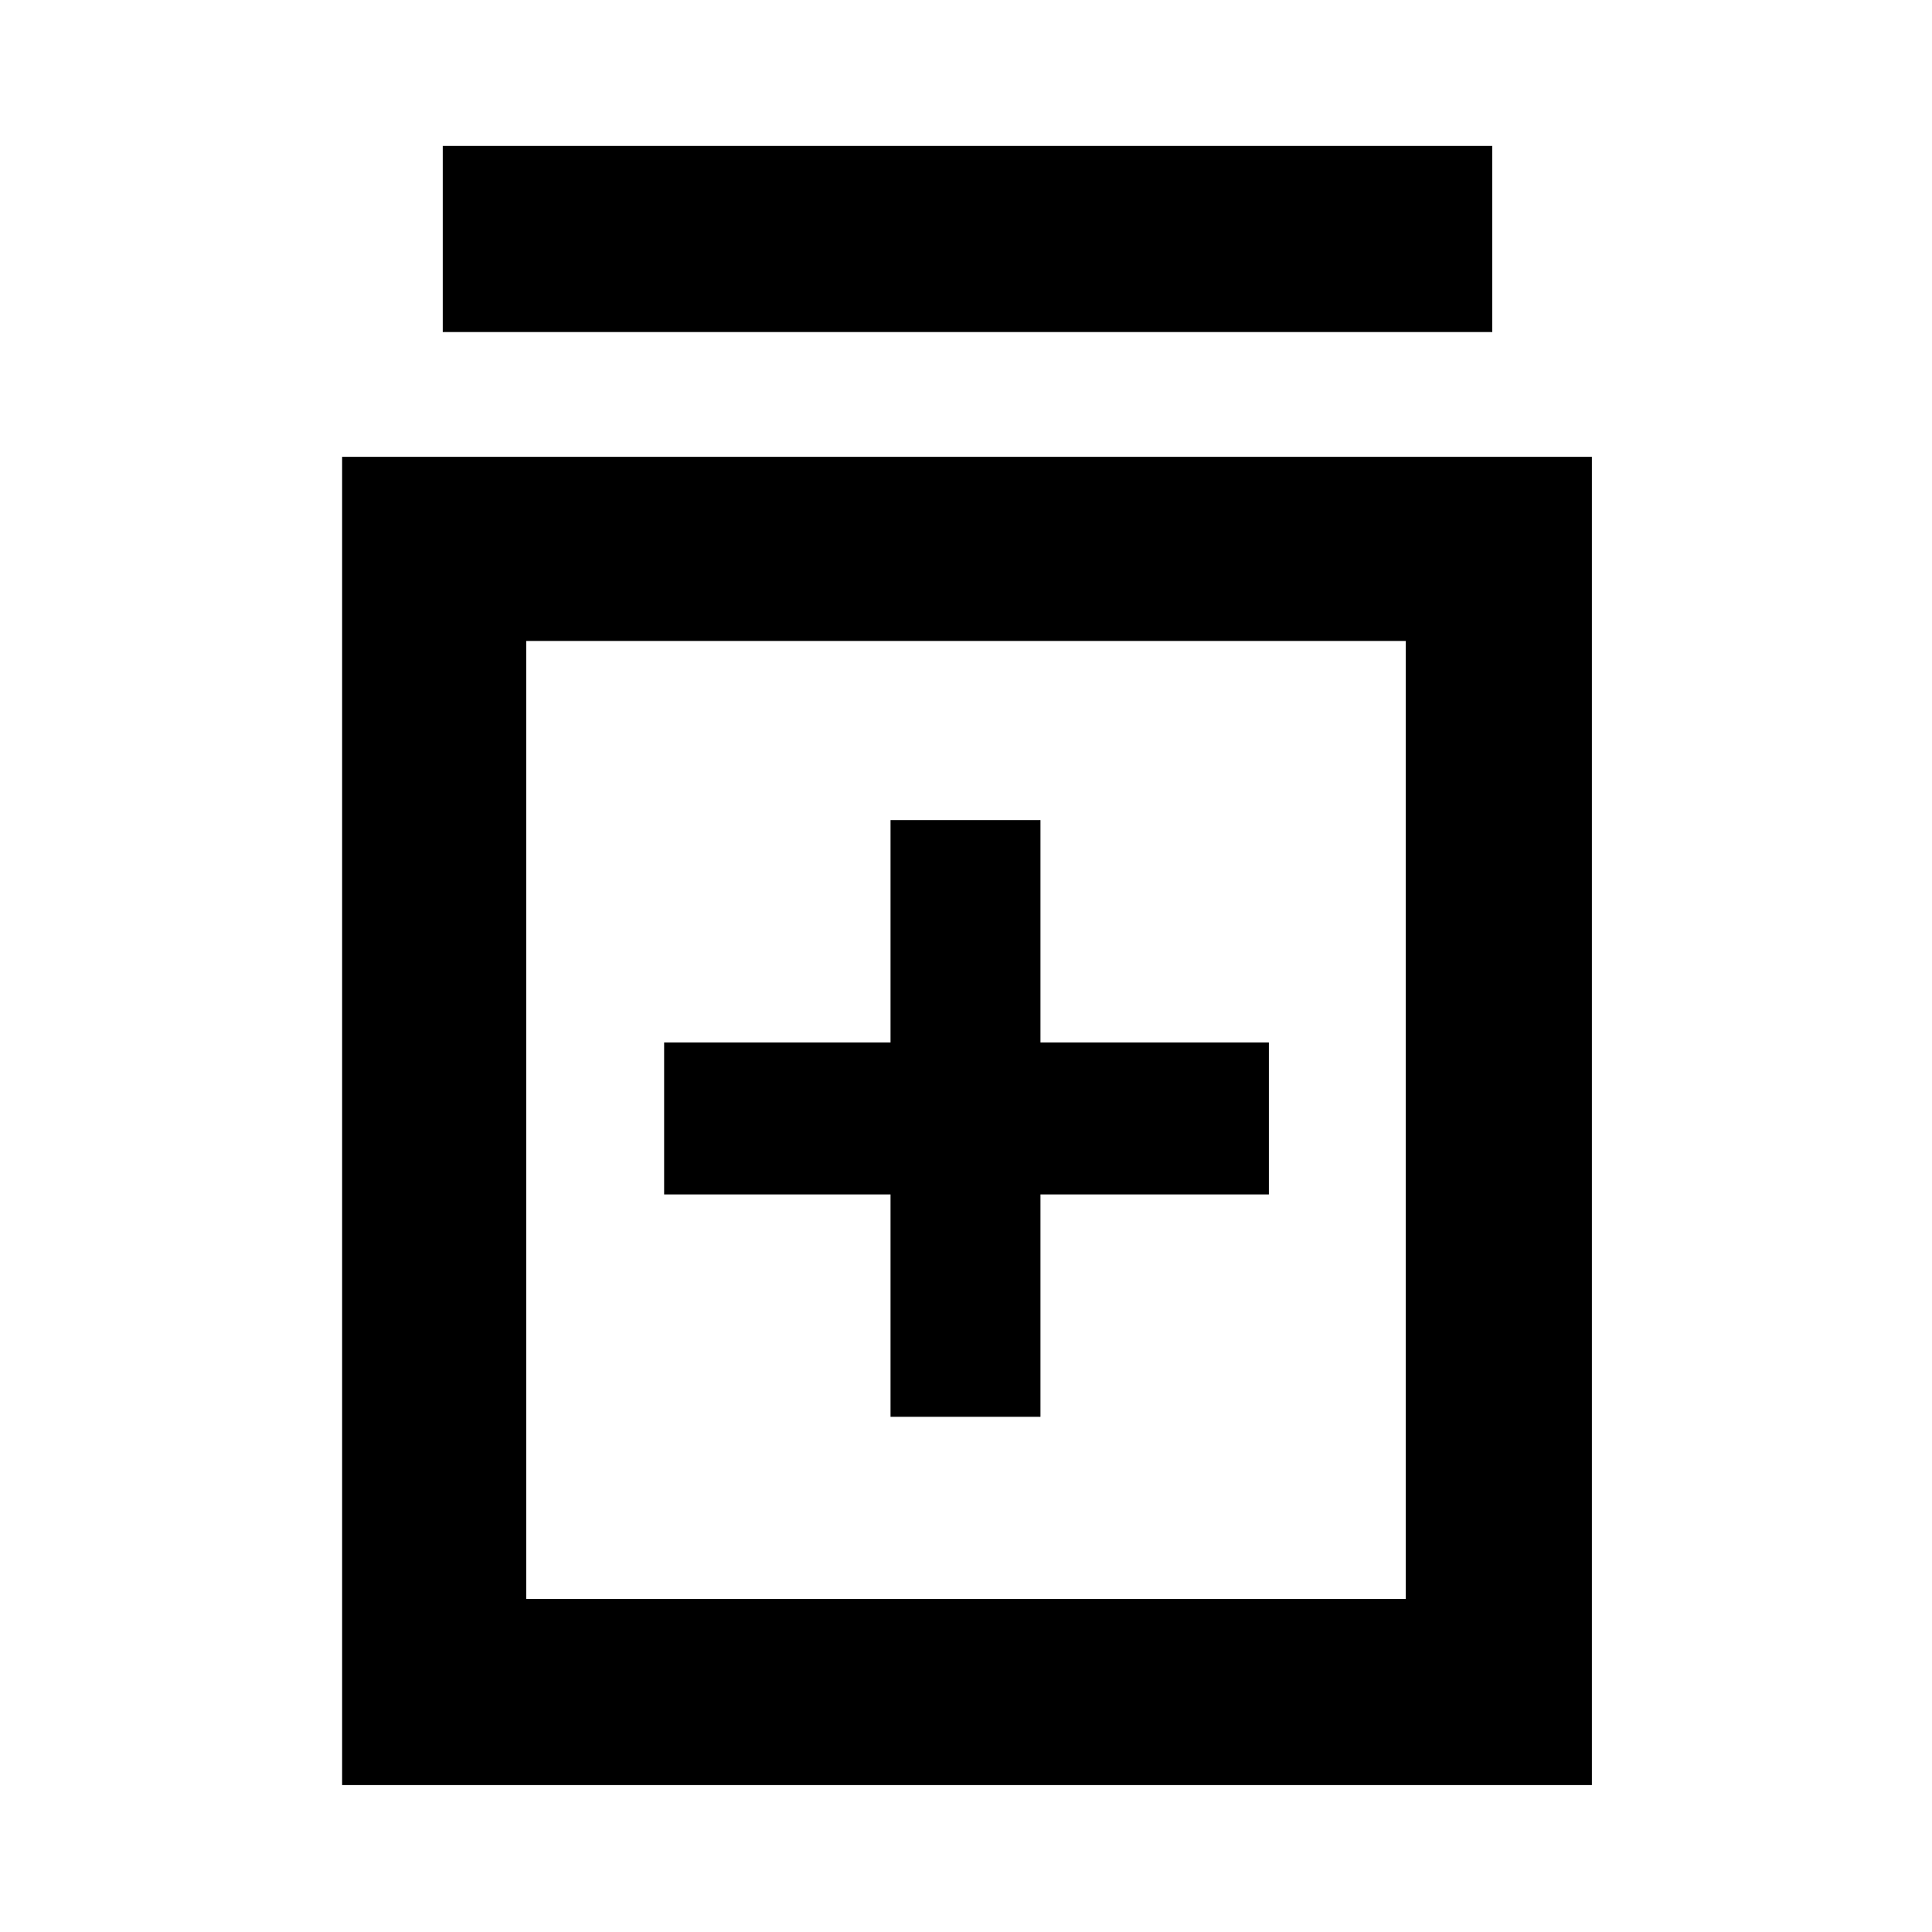 <svg xmlns="http://www.w3.org/2000/svg" height="48" viewBox="0 -960 960 960" width="48"><path d="M442.5-256H517v-110.5h113.5V-442H517v-110.5h-74.5V-442H330v75.5h112.5V-256ZM170-73v-660h621v660H170Zm91.5-92.5h437v-476h-437v476ZM220-795v-92.5h521.5v92.5H220Zm41.5 153.5v476-476Z"/></svg>